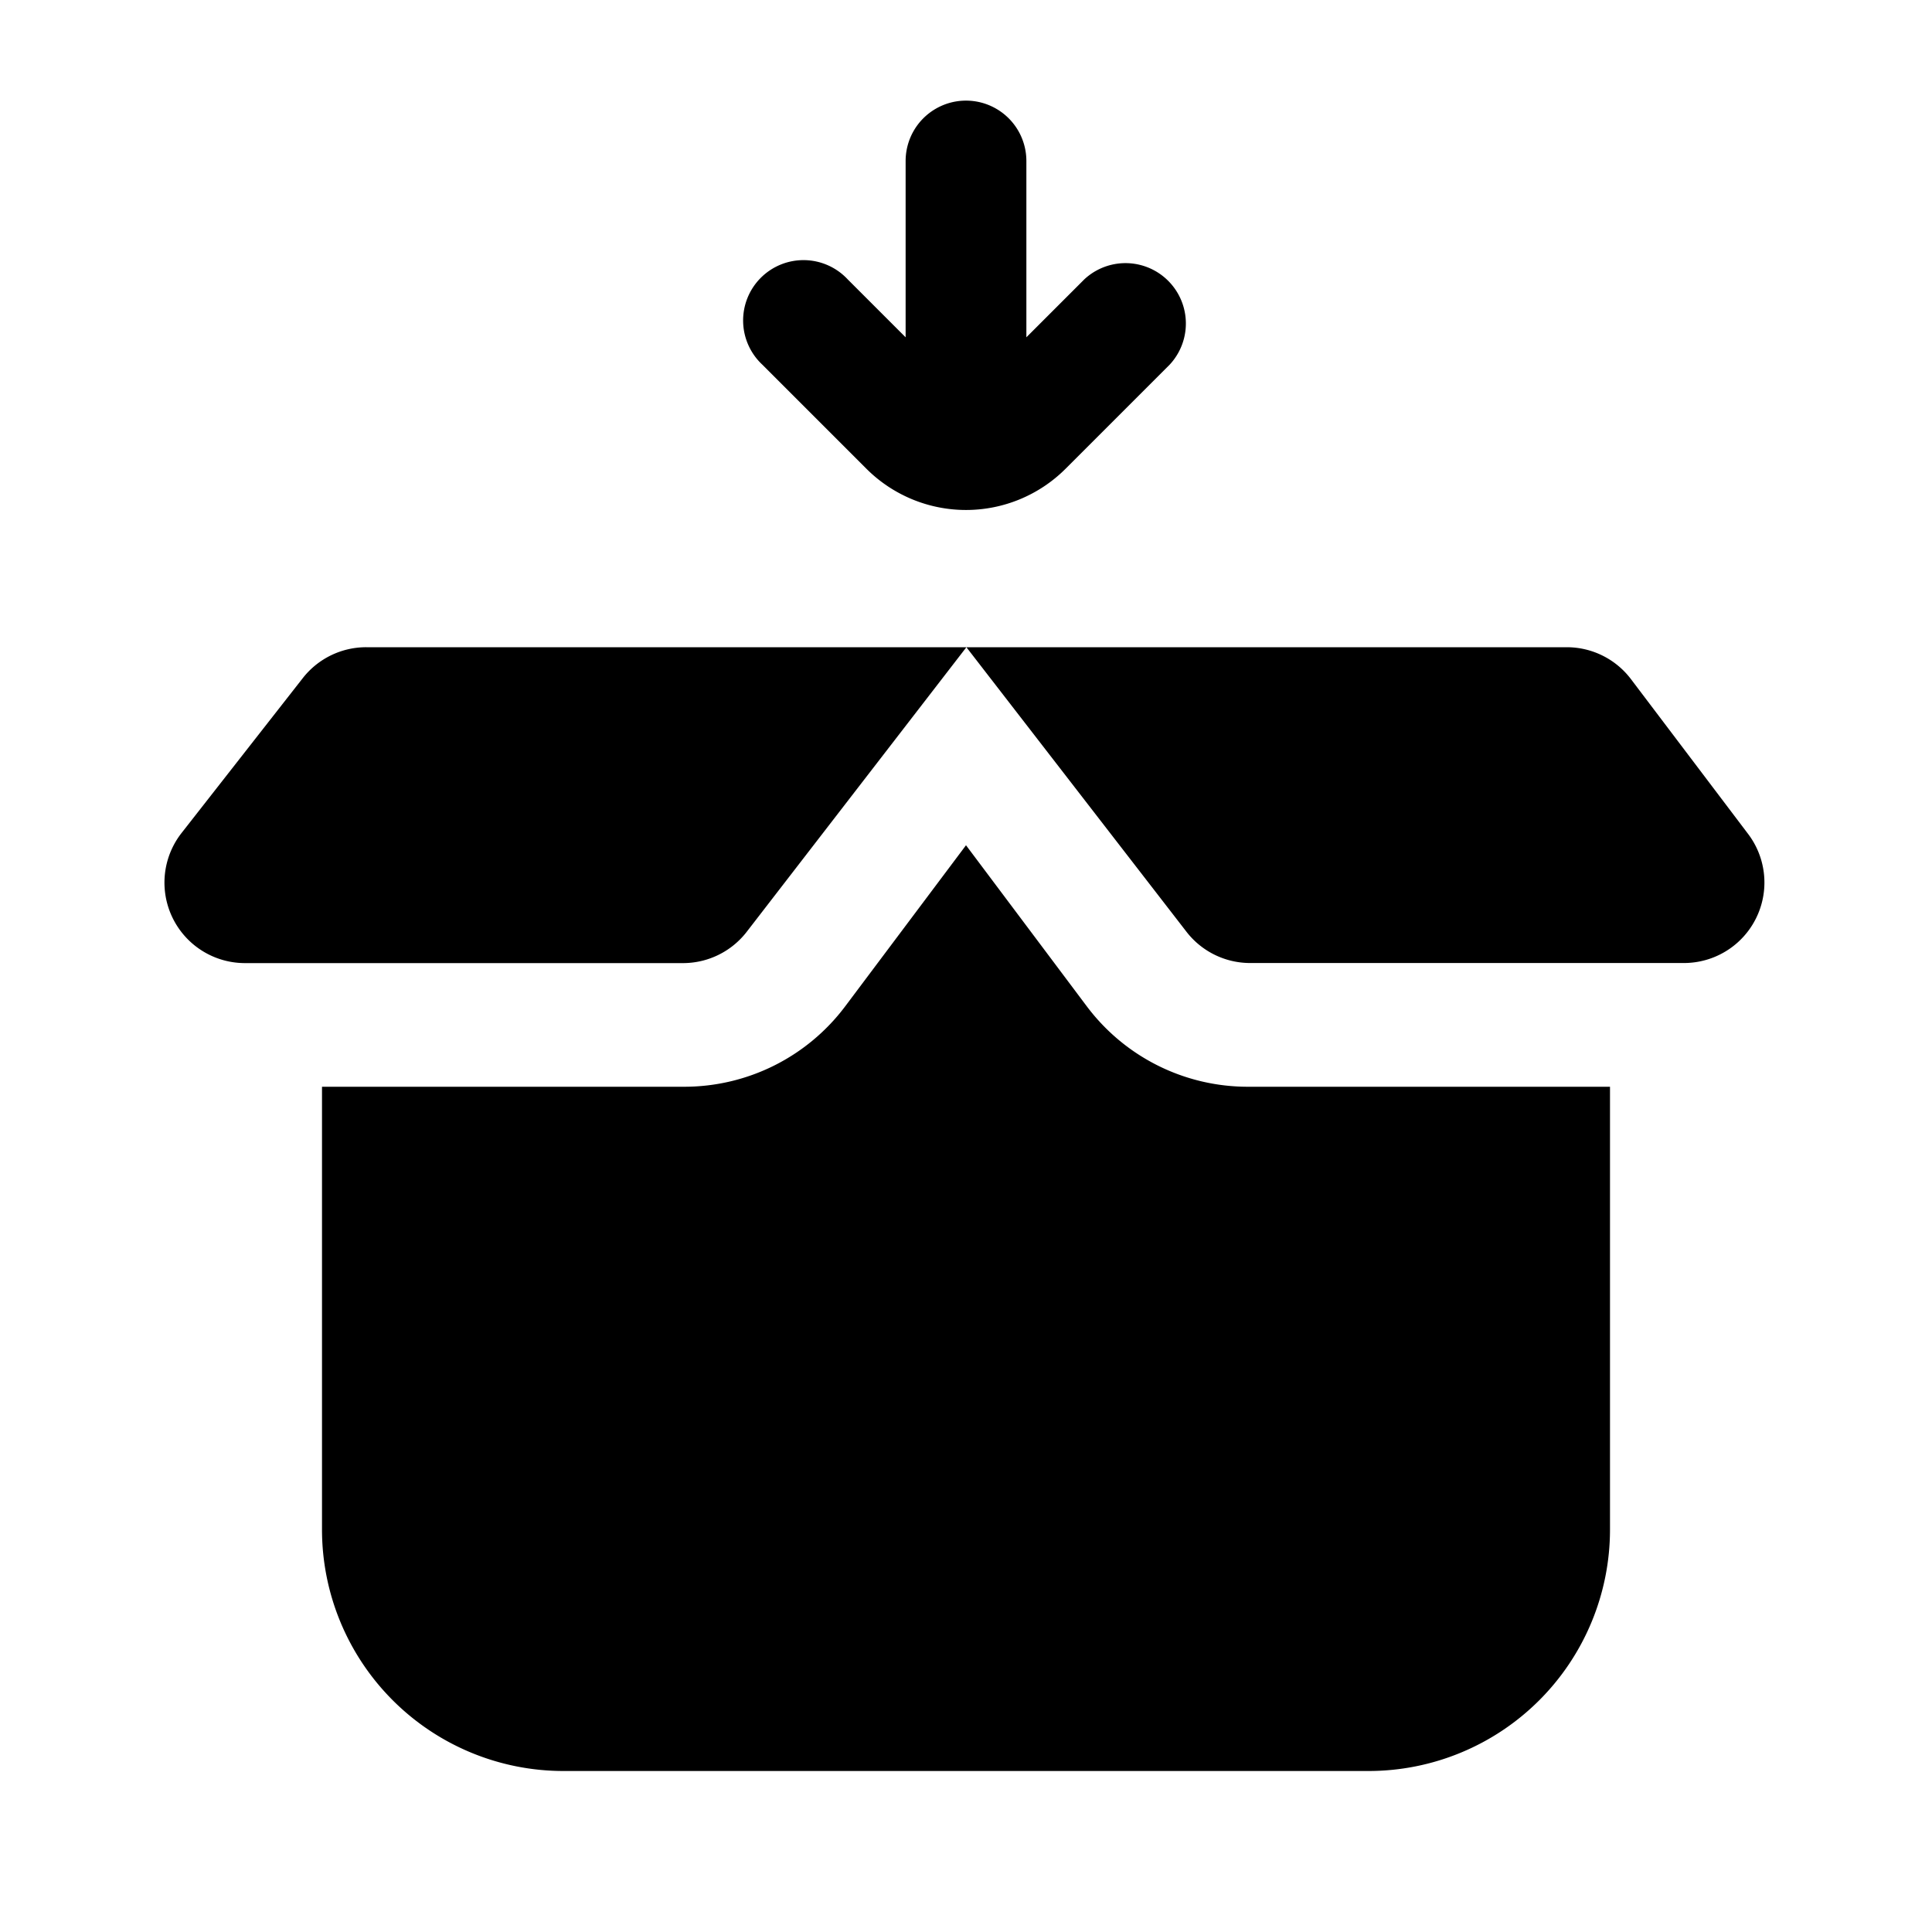 <svg xmlns="http://www.w3.org/2000/svg" width="1em" height="1em" viewBox="0 0 24 24">
  <path fill="currentColor" fill-rule="evenodd" d="M4 13.5V19a3 3 0 0 0 3 3h10a3 3 0 0 0 3-3v-5.5h-4.5a2.5 2.5 0 0 1-2-1l-1.5-2-1.5 2a2.5 2.5 0 0 1-2 1H4ZM11.25 4.19l-.72-.72a.75.75 0 1 0-1.06 1.06l1.293 1.293a1.75 1.75 0 0 0 2.474 0L14.53 4.53a.75.75 0 0 0-1.06-1.06l-.72.72V2a.75.75 0 0 0-1.5 0v2.19Z" clip-rule="evenodd"/>
  <path fill="currentColor" d="M4.55 8.04h14.913a1 1 0 0 1 .797.396l1.456 1.924a1 1 0 0 1-.797 1.603h-5.39a1 1 0 0 1-.79-.388L12.005 8.04l-2.728 3.534a1 1 0 0 1-.791.39H3.043a1 1 0 0 1-.787-1.617l1.506-1.924a1 1 0 0 1 .788-.383Z"/>
</svg>
